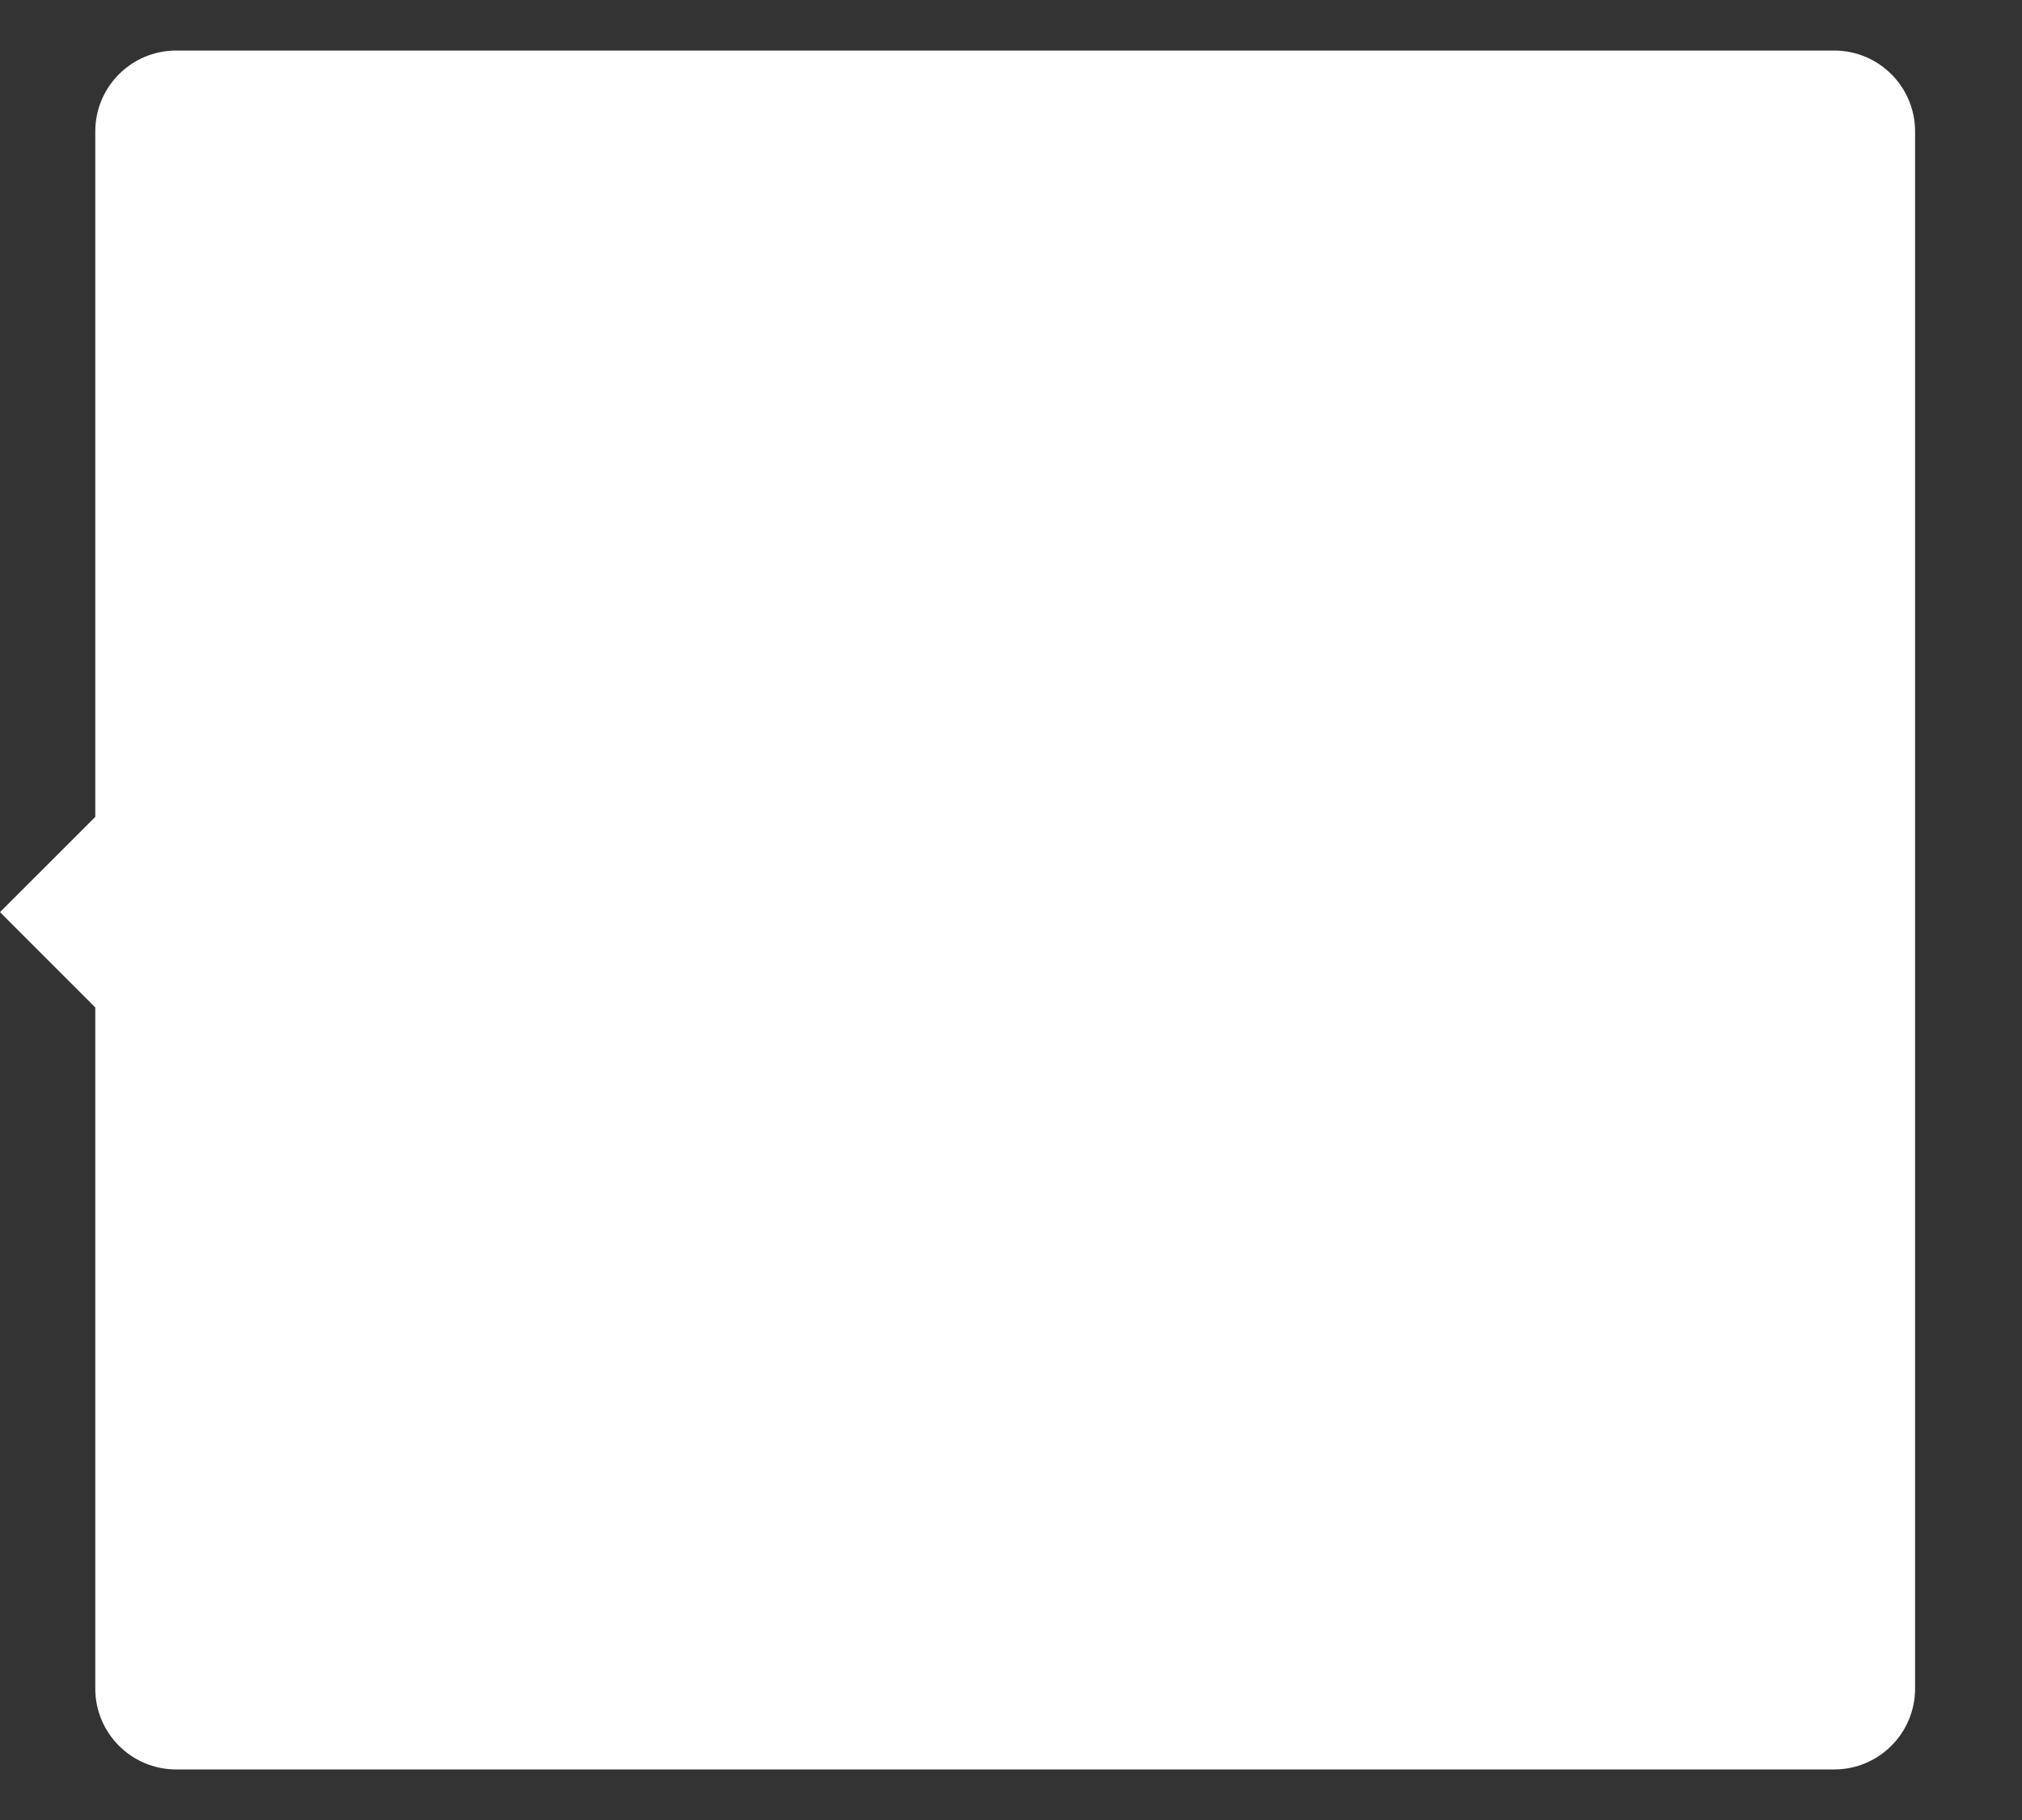 <svg width="200" height="180" viewBox="0 0 200 180" fill="none" xmlns="http://www.w3.org/2000/svg">
<rect x="0" y="0" width="200" height="180" fill="#333333" stroke="none"/>
<path d="M181.424 5C185.842 5 189.424 8.582 189.424 13V167C189.424 171.418 185.842 175 181.424 175H17.424C13.005 175 9.424 171.418 9.424 167V99.637L3.05176e-05 90.213L9.424 80.79V13C9.424 8.582 13.005 5 17.424 5H181.424Z" fill="white"/>
</svg>
